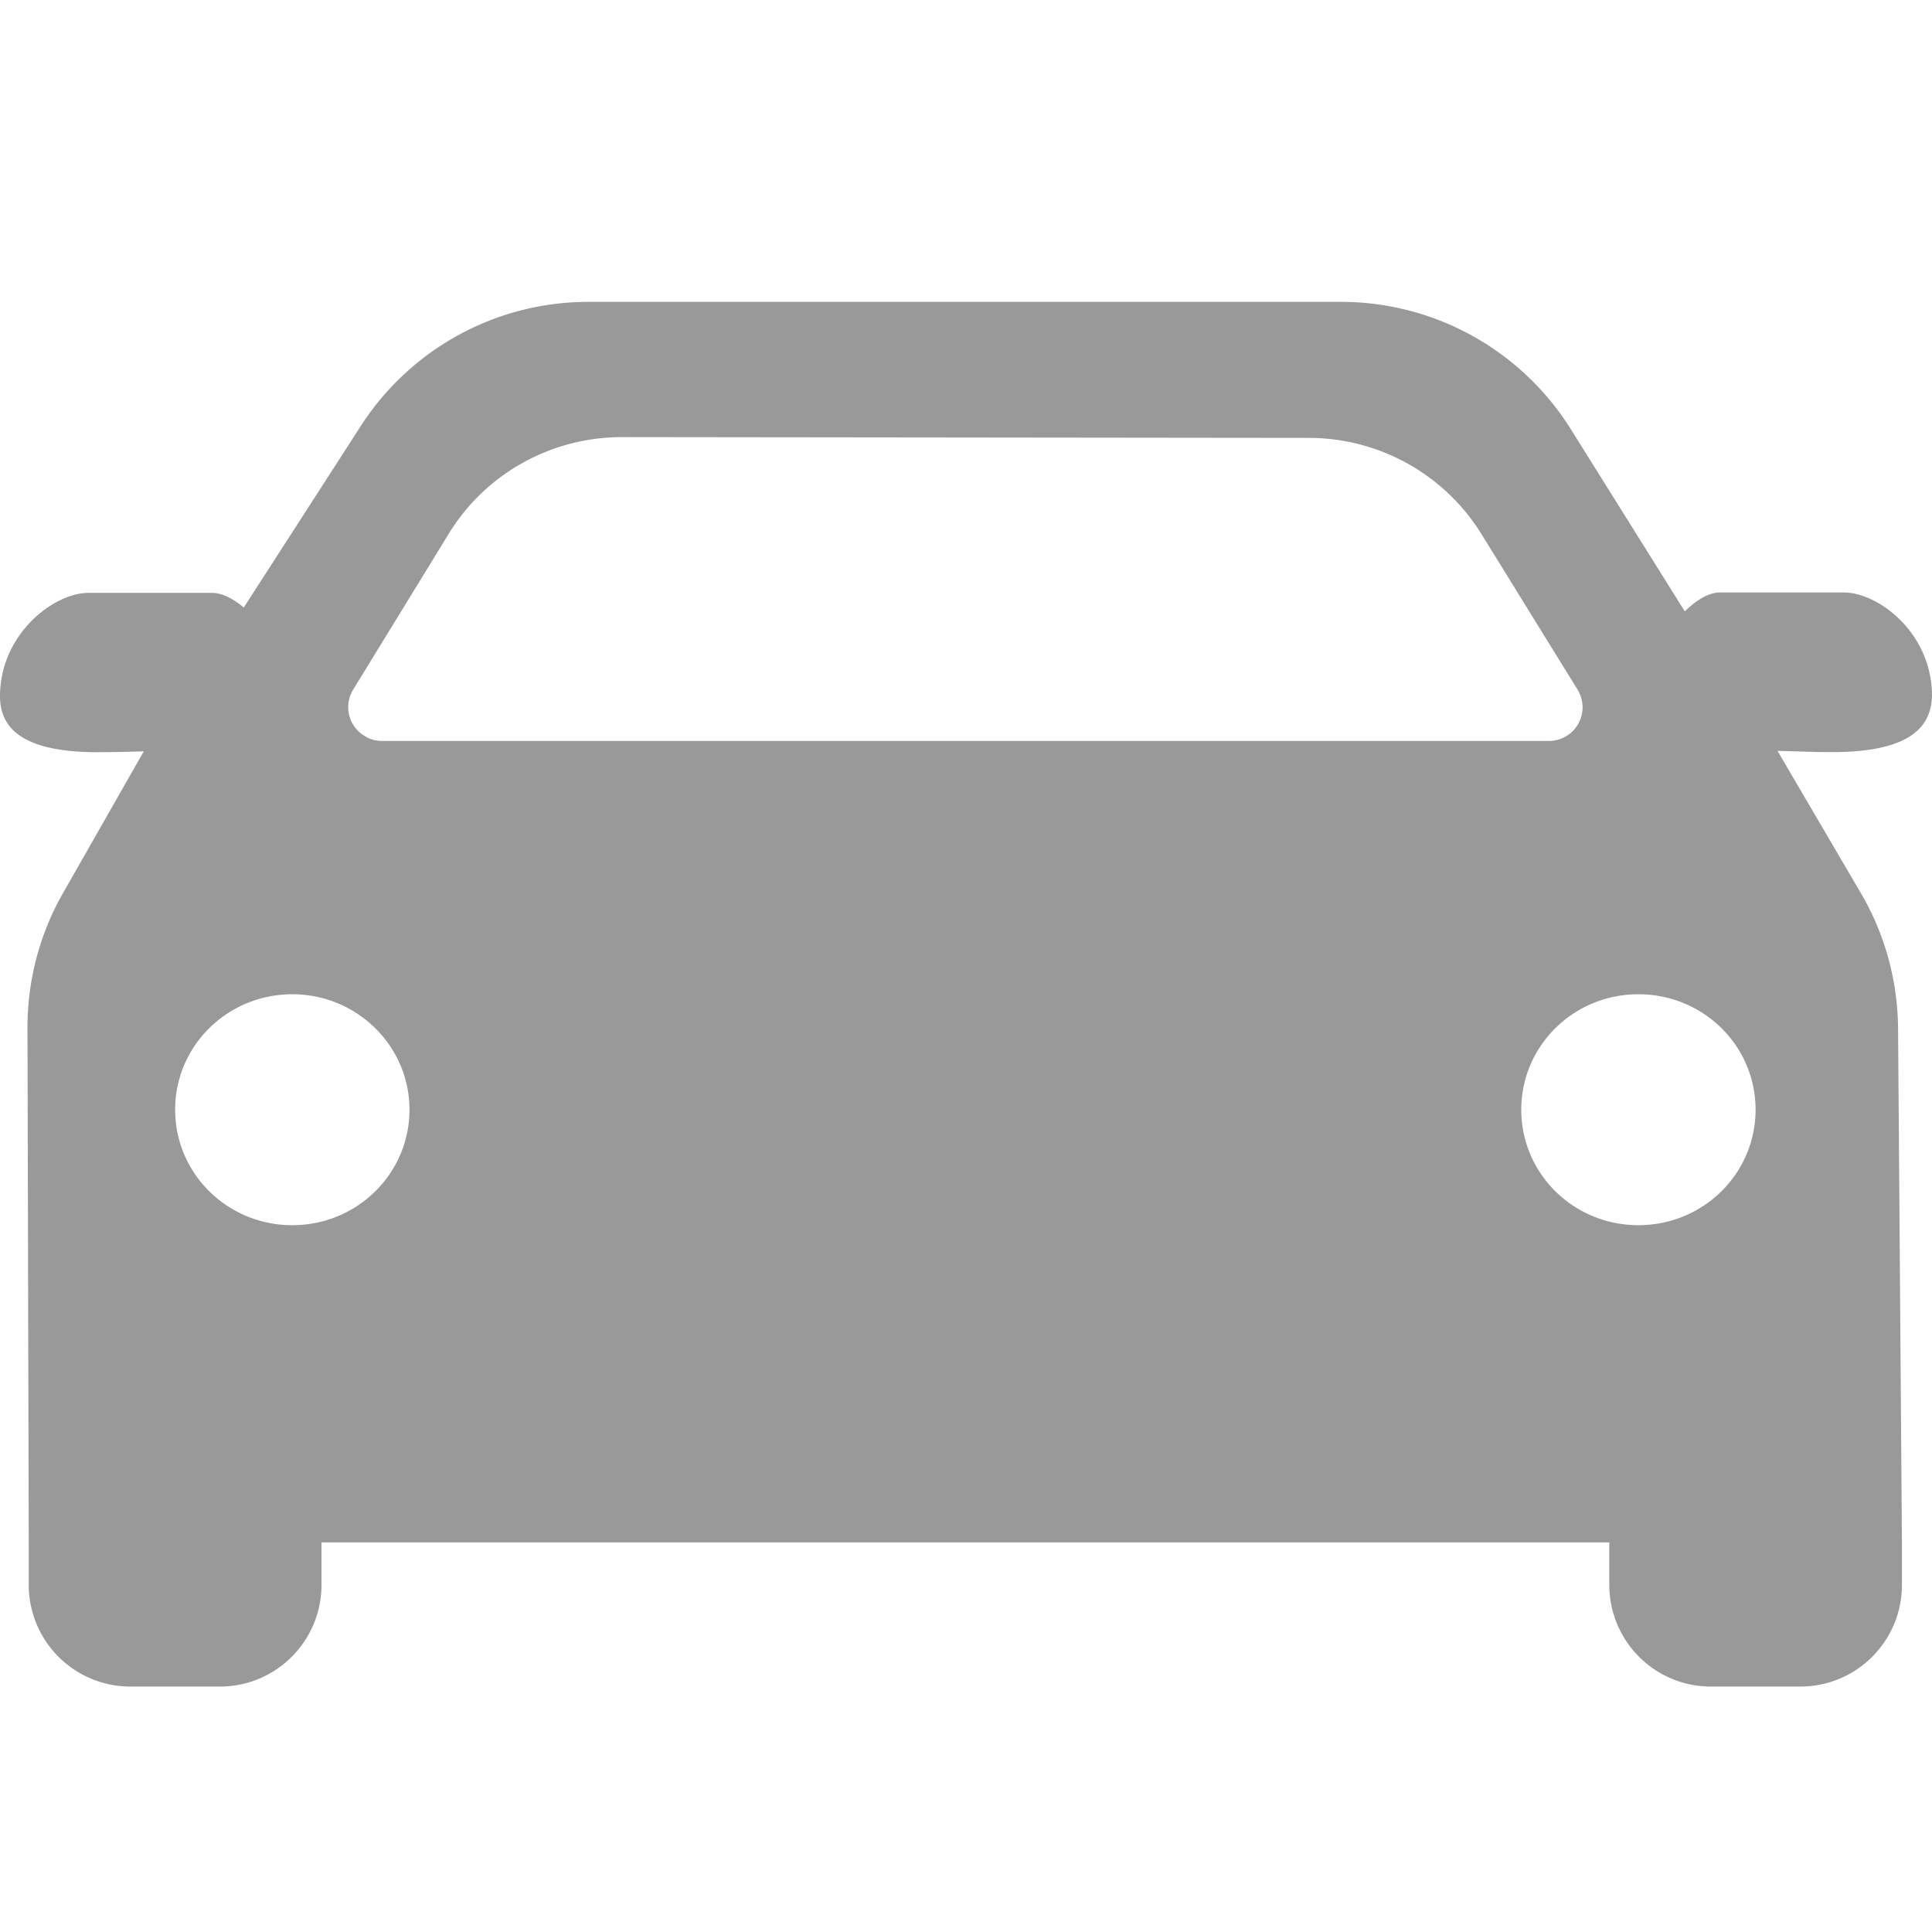 <?xml version="1.0" standalone="no"?><!DOCTYPE svg PUBLIC "-//W3C//DTD SVG 1.1//EN" "http://www.w3.org/Graphics/SVG/1.1/DTD/svg11.dtd"><svg t="1657782970379" class="icon" viewBox="0 0 1024 1024" version="1.1" xmlns="http://www.w3.org/2000/svg" p-id="18794" xmlns:xlink="http://www.w3.org/1999/xlink" width="20" height="20"><defs><style type="text/css"></style></defs><path d="M710.72 160c49.6 0 95.552 25.472 121.92 67.584l60.32 96.448c6.816-6.592 13.184-10.016 18.656-10.016h65.504c18.656 0 46.88 21.632 46.88 54.848-0.448 18.88-15.456 30.24-55.52 29.76-7.04 0-15.904-0.416-26.368-0.64l44.128 75.296c12.736 21.6 19.552 46.4 19.776 71.68l2.048 272.544v22.496c0 29.824-24.096 53.92-53.92 53.92H906.88a53.888 53.888 0 0 1-53.92-53.92v-22.496H170.4v22.496c0 29.824-24.128 53.92-53.92 53.92H69.152A53.888 53.888 0 0 1 15.232 840v-22.496l-0.672-272.8c0-25.024 6.4-49.6 18.88-71.424l42.784-75.072c-7.04 0.224-14.112 0.448-21.152 0.448C14.784 399.328 0 387.744 0 369.088 0 336.096 28.448 314.24 46.88 314.24h65.504c4.8 0 10.464 2.496 16.832 7.744l61.888-96A143.36 143.36 0 0 1 311.904 160H710.72zM154.944 526.976c-34.368 0-62.112 27.296-62.112 61.184 0 33.92 27.744 61.216 62.08 61.216 34.368 0 62.112-27.328 62.112-61.216 0-33.92-27.968-61.184-62.08-61.184z m713.44 0c-34.336 0-62.08 27.296-62.08 61.184 0 33.92 27.744 61.216 62.08 61.216 34.368 0 62.112-27.328 62.112-61.216 0-33.92-27.744-61.184-62.08-61.184zM329.664 231.68c-37.536 0-72.352 19.328-91.936 51.392L187.232 365.44a17.76 17.76 0 0 0 5.92 24.576 17.152 17.152 0 0 0 9.312 2.72h618.368a17.856 17.856 0 0 0 15.264-27.296l-50.752-82.144a107.648 107.648 0 0 0-91.68-51.2L329.664 231.68z" p-id="18795" fill="#999999"></path></svg>